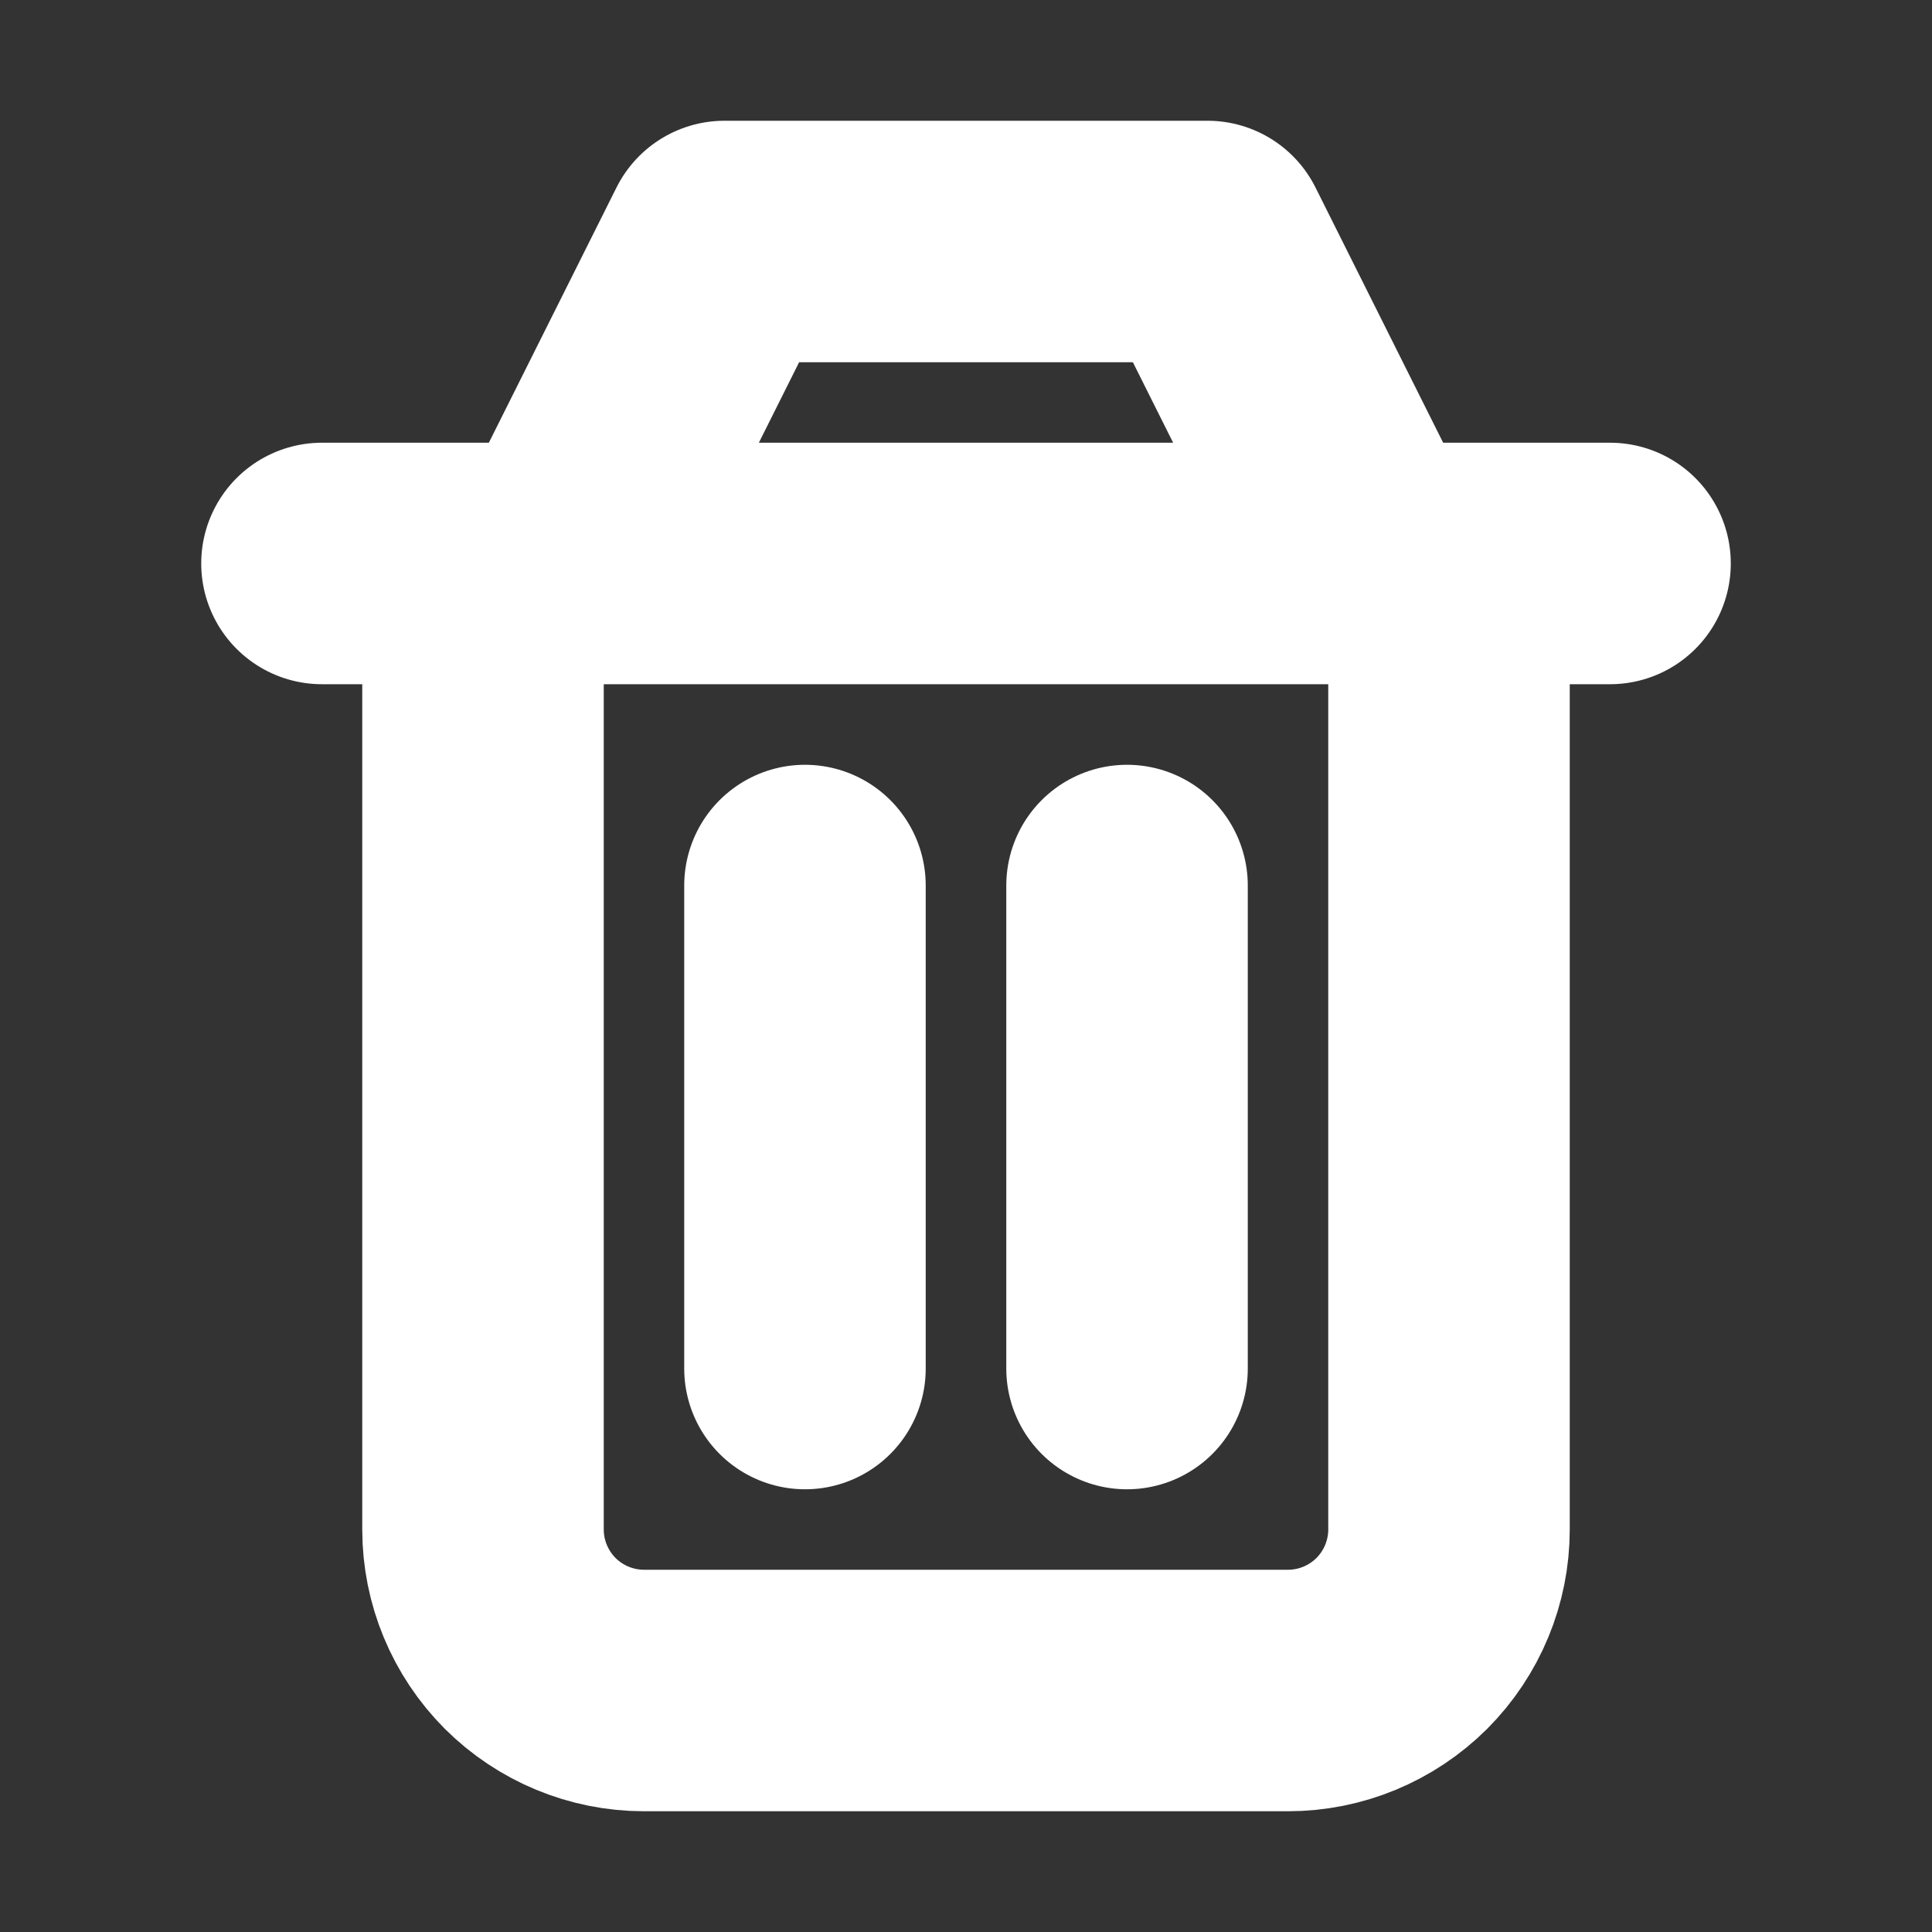 <svg width="20" height="20" viewBox="0 0 20 20" fill="none" xmlns="http://www.w3.org/2000/svg">
<rect x="0" y="0" width="20" height="20" fill="#333333" stroke="none"/>
<path d="M11.667 9.167V14.167M8.333 9.167V14.167M5 5.833V15.833C5 16.275 5.176 16.699 5.488 17.012C5.801 17.324 6.225 17.5 6.667 17.5H13.333C13.775 17.5 14.199 17.324 14.512 17.012C14.824 16.699 15 16.275 15 15.833V5.833M3.333 5.833H16.667M5.833 5.833L7.5 2.5H12.5L14.167 5.833" stroke="white" stroke-width="2.5" stroke-linecap="round" stroke-linejoin="round"/>
</svg>
